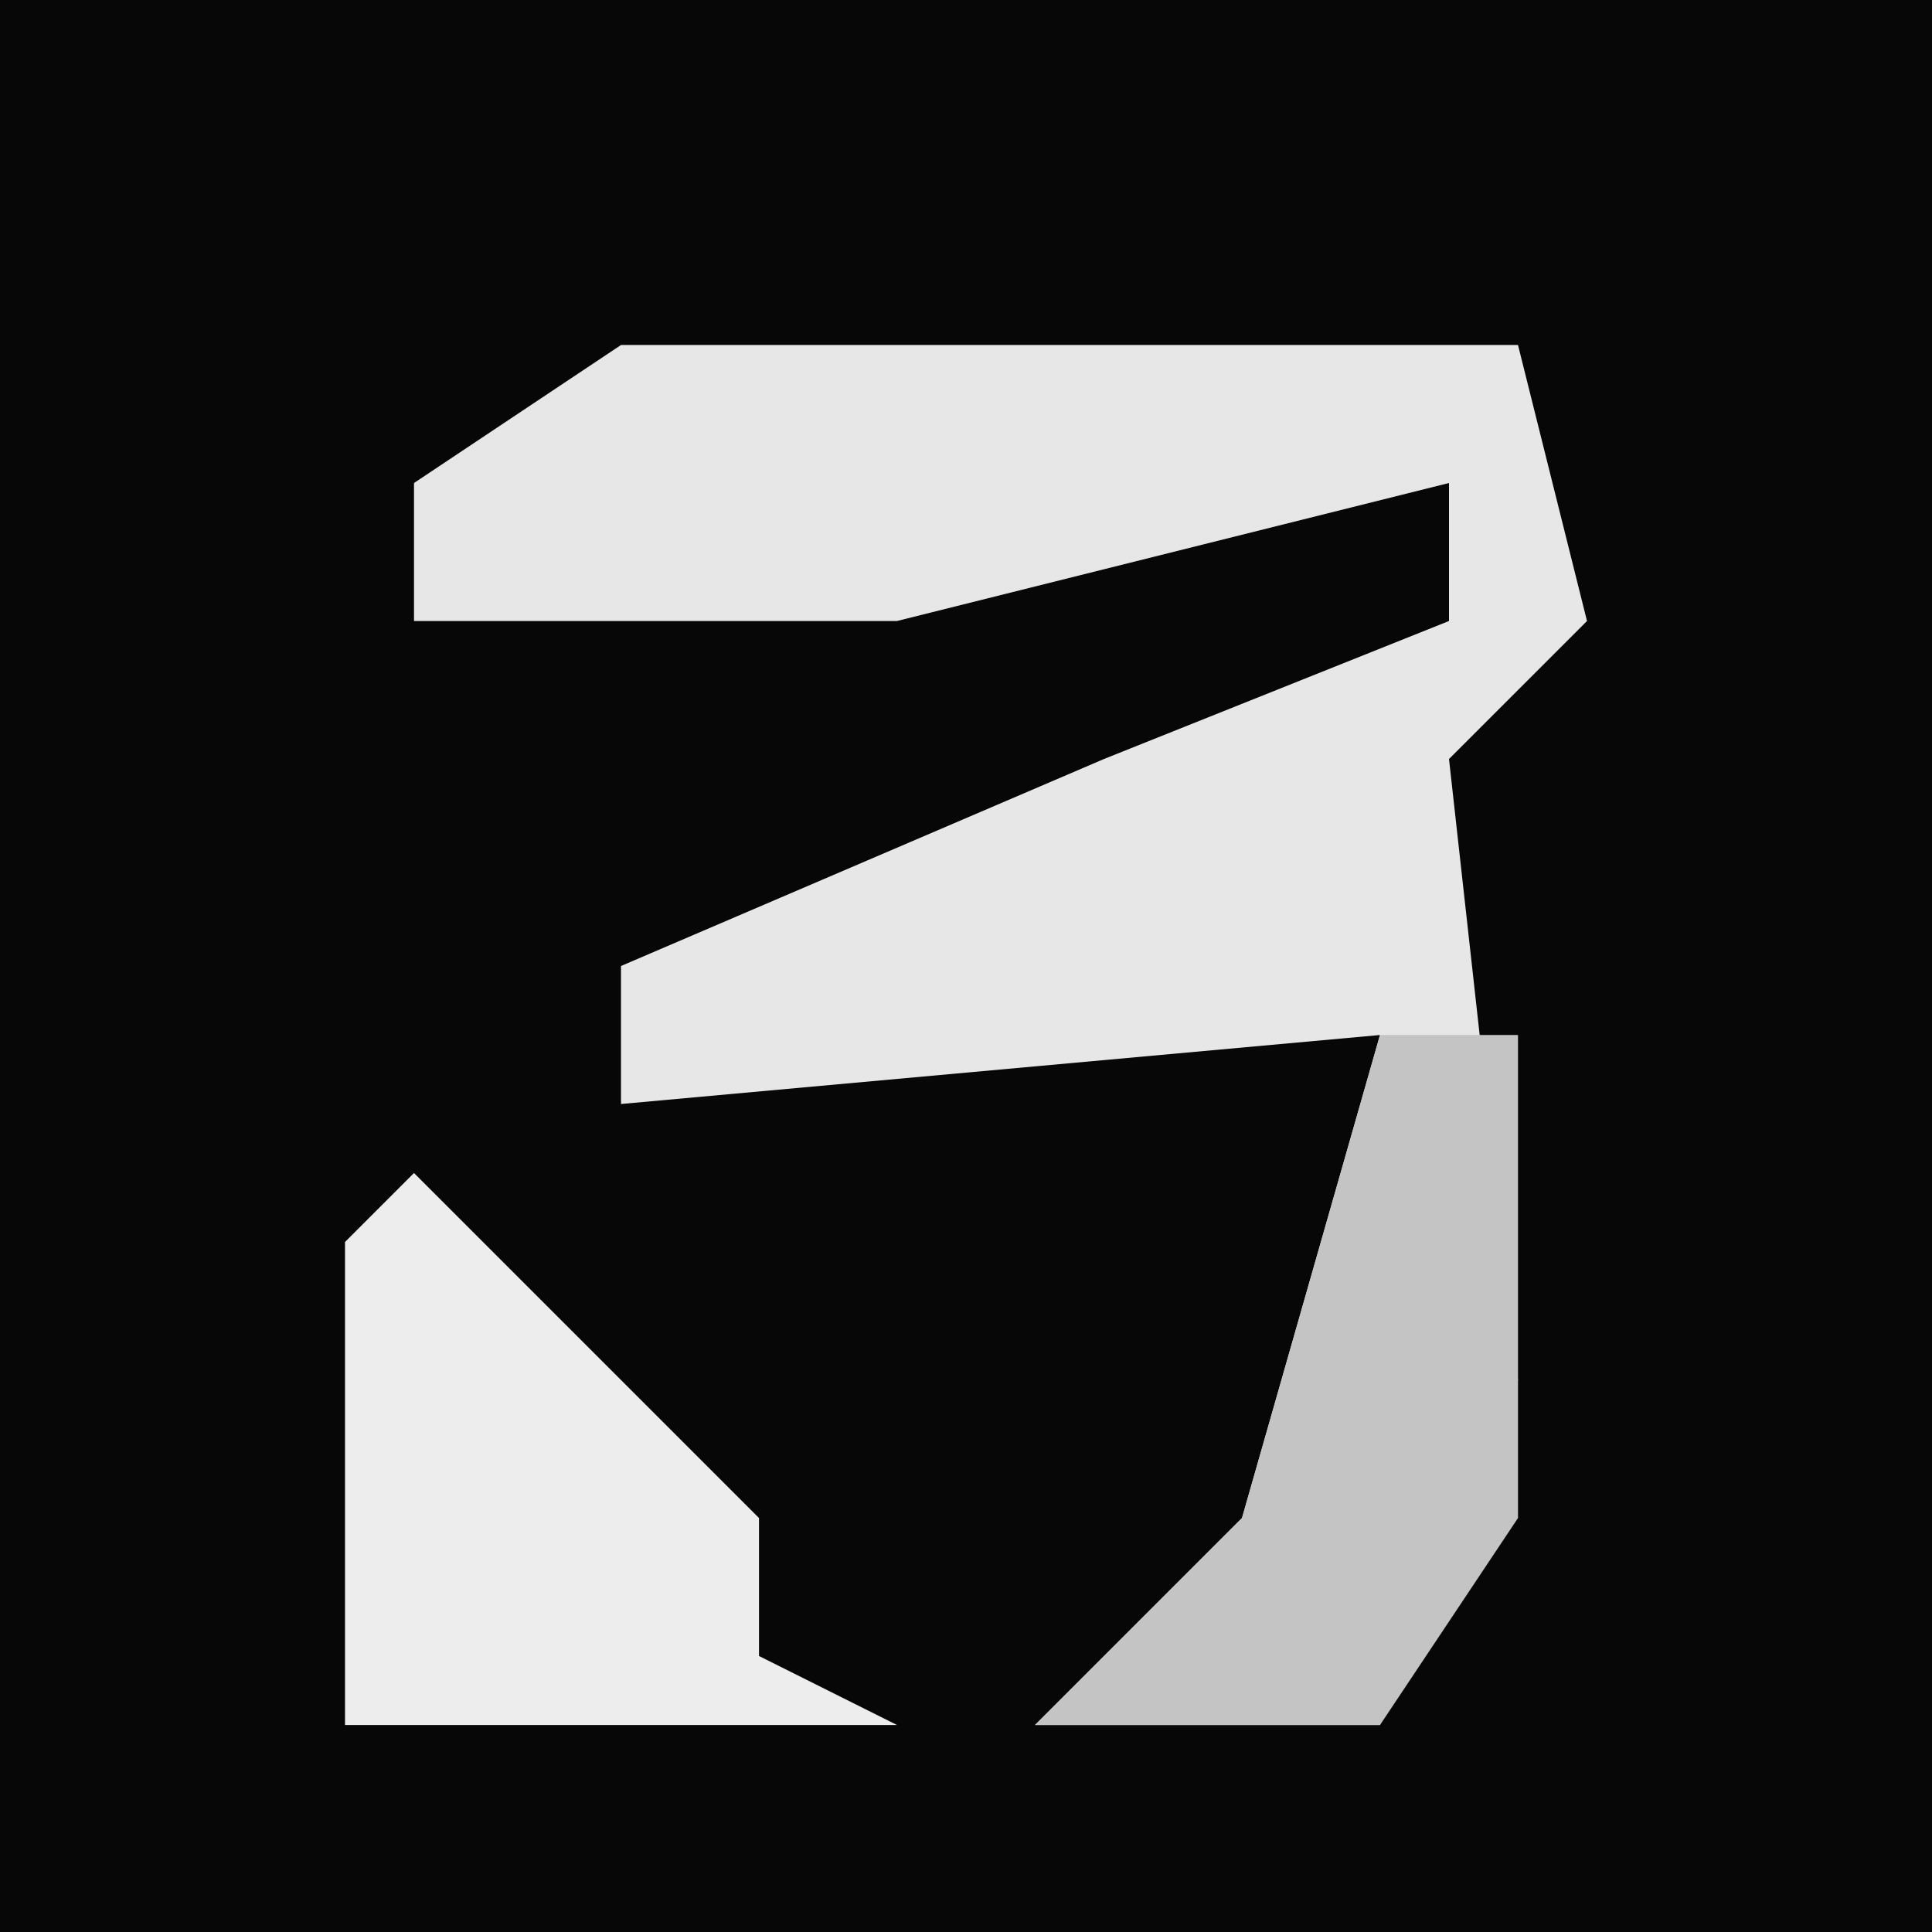 <?xml version="1.0" encoding="UTF-8"?>
<svg version="1.1" xmlns="http://www.w3.org/2000/svg" width="28" height="28">
<path d="M0,0 L28,0 L28,28 L0,28 Z " fill="#070707" transform="translate(0,0)"/>
<path d="M0,0 L13,0 L14,4 L12,6 L13,15 L11,20 L6,20 L9,17 L11,10 L0,11 L0,9 L7,6 L12,4 L12,2 L4,4 L-3,4 L-3,2 Z " fill="#E7E7E7" transform="translate(9,5)"/>
<path d="M0,0 L5,5 L5,7 L7,8 L-1,8 L-1,1 Z " fill="#EDEDED" transform="translate(6,17)"/>
<path d="M0,0 L2,0 L2,7 L0,10 L-5,10 L-2,7 Z " fill="#C4C4C4" transform="translate(20,15)"/>
</svg>
